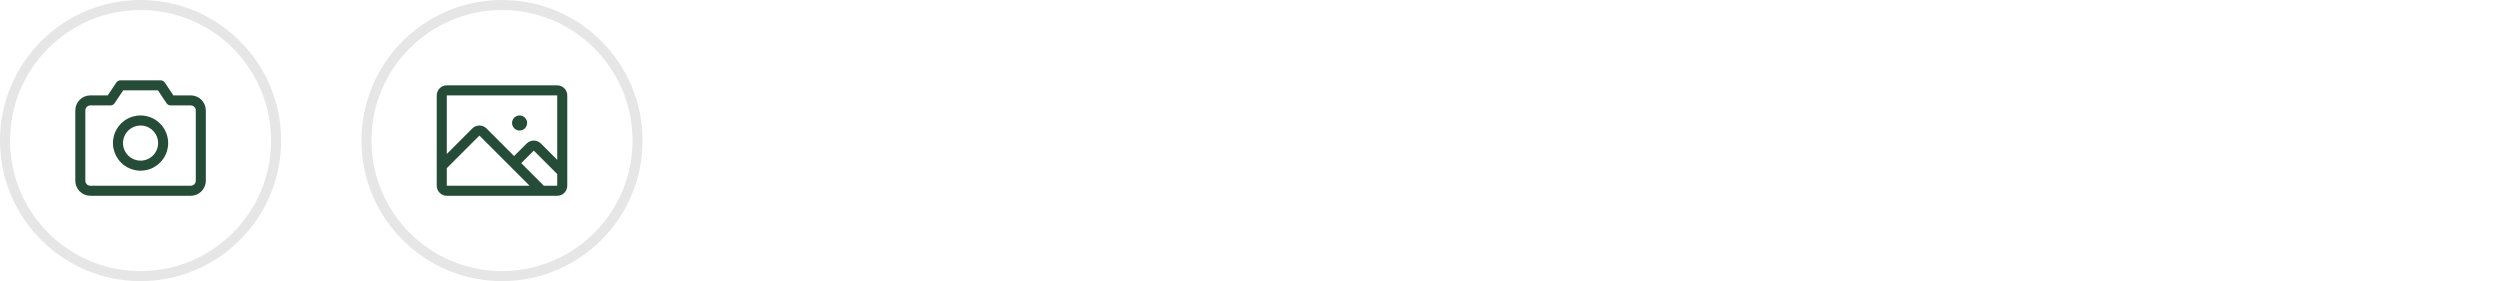 <svg width="249" height="28" viewBox="0 0 249 28" fill="none" xmlns="http://www.w3.org/2000/svg">
<path d="M14 0.5C21.456 0.5 27.5 6.544 27.5 14C27.5 21.456 21.456 27.5 14 27.5C6.544 27.5 0.5 21.456 0.5 14C0.5 6.544 6.544 0.5 14 0.5Z" stroke="black" stroke-opacity="0.1"/>
<path d="M19 9.5H17.267L16.416 8.223C16.37 8.154 16.308 8.098 16.236 8.059C16.163 8.02 16.082 8 16 8H12C11.918 8 11.837 8.02 11.764 8.059C11.692 8.098 11.63 8.154 11.584 8.223L10.732 9.5H9C8.602 9.5 8.221 9.658 7.939 9.939C7.658 10.221 7.5 10.602 7.5 11V18C7.5 18.398 7.658 18.779 7.939 19.061C8.221 19.342 8.602 19.5 9 19.5H19C19.398 19.5 19.779 19.342 20.061 19.061C20.342 18.779 20.5 18.398 20.5 18V11C20.5 10.602 20.342 10.221 20.061 9.939C19.779 9.658 19.398 9.5 19 9.5ZM19.5 18C19.5 18.133 19.447 18.26 19.354 18.354C19.26 18.447 19.133 18.5 19 18.5H9C8.867 18.5 8.74 18.447 8.646 18.354C8.553 18.26 8.5 18.133 8.5 18V11C8.5 10.867 8.553 10.74 8.646 10.646C8.74 10.553 8.867 10.5 9 10.5H11C11.082 10.5 11.163 10.48 11.236 10.441C11.309 10.402 11.371 10.346 11.416 10.277L12.268 9H15.732L16.584 10.277C16.629 10.346 16.691 10.402 16.764 10.441C16.837 10.48 16.918 10.5 17 10.5H19C19.133 10.5 19.26 10.553 19.354 10.646C19.447 10.74 19.5 10.867 19.5 11V18ZM14 11.5C13.456 11.5 12.924 11.661 12.472 11.963C12.02 12.266 11.668 12.695 11.459 13.198C11.251 13.7 11.197 14.253 11.303 14.787C11.409 15.32 11.671 15.81 12.056 16.195C12.44 16.579 12.93 16.841 13.463 16.947C13.997 17.053 14.55 16.999 15.052 16.791C15.555 16.582 15.984 16.23 16.287 15.778C16.589 15.326 16.75 14.794 16.75 14.25C16.749 13.521 16.459 12.822 15.944 12.306C15.428 11.791 14.729 11.501 14 11.5ZM14 16C13.654 16 13.316 15.897 13.028 15.705C12.74 15.513 12.516 15.239 12.383 14.92C12.251 14.6 12.216 14.248 12.284 13.909C12.351 13.569 12.518 13.257 12.763 13.013C13.007 12.768 13.319 12.601 13.659 12.534C13.998 12.466 14.35 12.501 14.67 12.633C14.989 12.766 15.263 12.99 15.455 13.278C15.647 13.566 15.75 13.904 15.75 14.25C15.75 14.714 15.566 15.159 15.237 15.487C14.909 15.816 14.464 16 14 16Z" fill="#254C36"/>
<path d="M50 0.5C57.456 0.5 63.5 6.544 63.5 14C63.5 21.456 57.456 27.5 50 27.5C42.544 27.5 36.5 21.456 36.5 14C36.5 6.544 42.544 0.5 50 0.5Z" stroke="black" stroke-opacity="0.1"/>
<path d="M55.5 8.5H44.5C44.235 8.5 43.98 8.605 43.793 8.793C43.605 8.98 43.5 9.235 43.5 9.5V18.5C43.5 18.765 43.605 19.02 43.793 19.207C43.98 19.395 44.235 19.5 44.5 19.5H55.5C55.765 19.5 56.02 19.395 56.207 19.207C56.395 19.02 56.5 18.765 56.5 18.5V9.5C56.5 9.235 56.395 8.98 56.207 8.793C56.02 8.605 55.765 8.5 55.5 8.5ZM55.5 9.5V15.922L53.871 14.293C53.778 14.2 53.667 14.127 53.546 14.076C53.425 14.026 53.295 14 53.163 14C53.032 14 52.902 14.026 52.781 14.076C52.659 14.127 52.549 14.2 52.456 14.293L51.206 15.543L48.456 12.793C48.269 12.606 48.014 12.501 47.749 12.501C47.484 12.501 47.23 12.606 47.042 12.793L44.5 15.336V9.5H55.5ZM44.5 16.75L47.75 13.5L52.75 18.5H44.5V16.75ZM55.5 18.5H54.164L51.914 16.25L53.164 15L55.5 17.336V18.5ZM51 12.25C51 12.102 51.044 11.957 51.126 11.833C51.209 11.71 51.326 11.614 51.463 11.557C51.6 11.5 51.751 11.486 51.896 11.514C52.042 11.543 52.175 11.615 52.28 11.72C52.385 11.825 52.457 11.958 52.486 12.104C52.514 12.249 52.5 12.4 52.443 12.537C52.386 12.674 52.29 12.791 52.167 12.874C52.043 12.956 51.898 13 51.75 13C51.551 13 51.36 12.921 51.22 12.78C51.079 12.64 51 12.449 51 12.25Z" fill="#254C36"/>
</svg>

